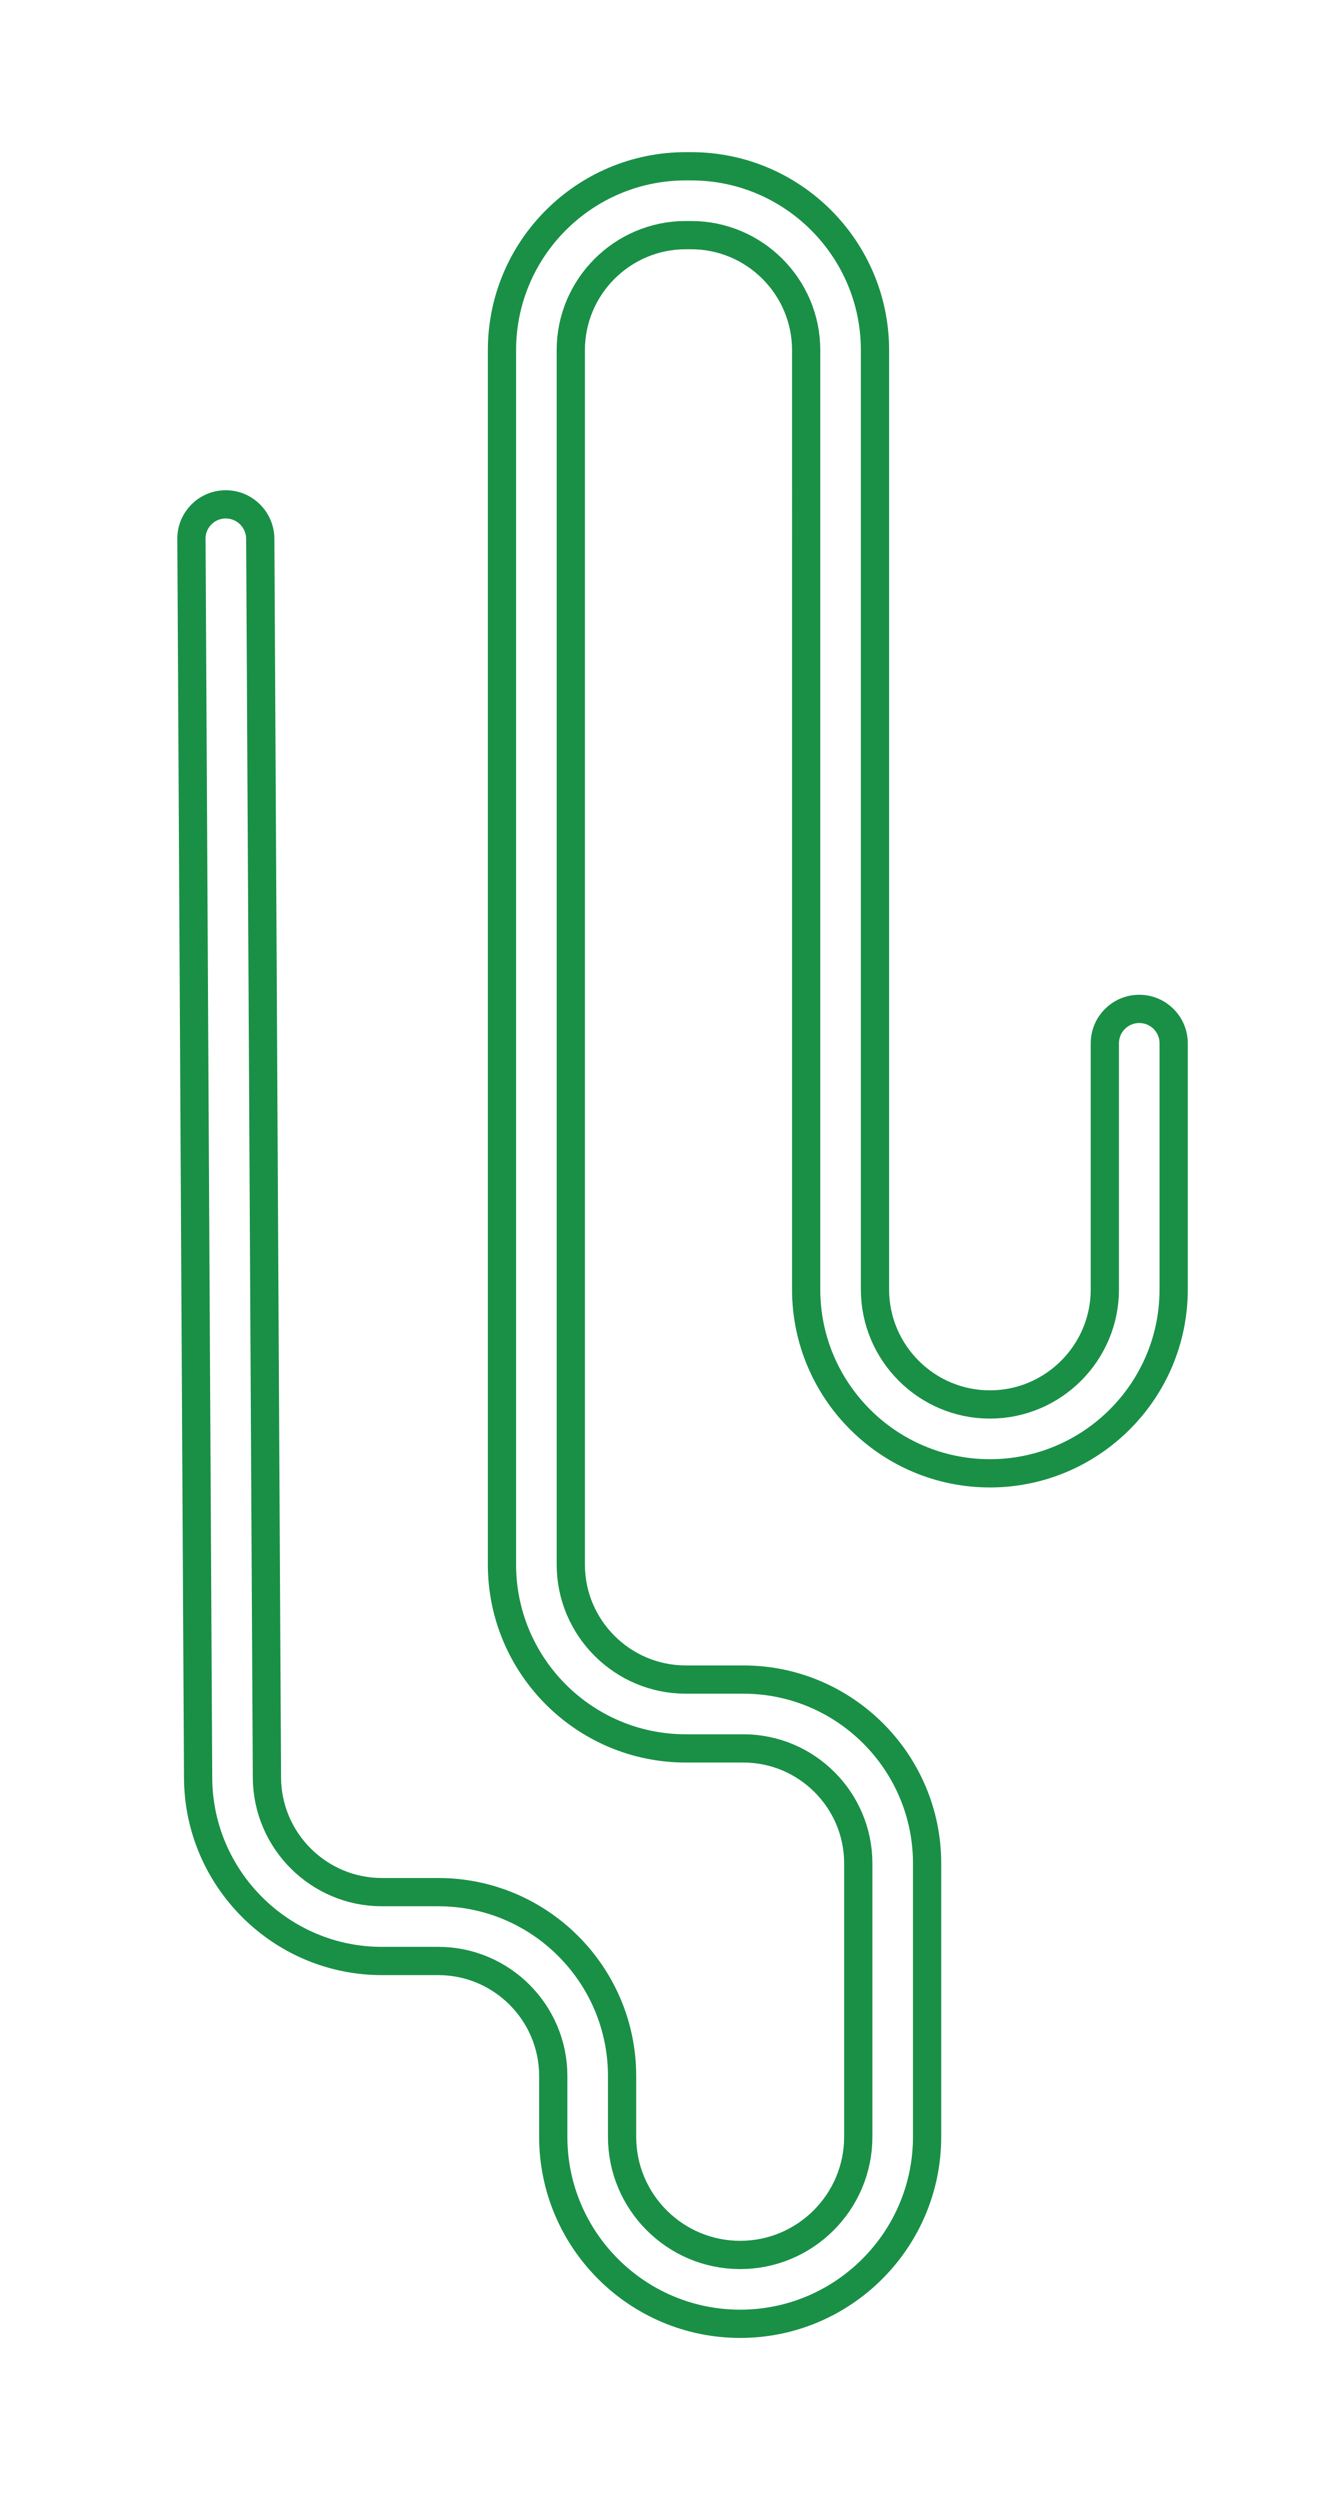 <?xml version="1.0" encoding="utf-8"?>
<!-- Generator: Adobe Illustrator 26.0.3, SVG Export Plug-In . SVG Version: 6.00 Build 0)  -->
<svg version="1.1" id="Layer_1" xmlns="http://www.w3.org/2000/svg" xmlns:xlink="http://www.w3.org/1999/xlink" x="0px" y="0px"
	 viewBox="0 0 792 1496" style="enable-background:new 0 0 792 1496;" xml:space="preserve">
<style type="text/css">
	.st0{fill:none;stroke:#199046;stroke-width:16.906;stroke-miterlimit:10;}
</style>
<path class="st0" d="M443.1,1390.5c-61.7,0-111.9-50.2-111.9-111.9v-36.4c0-37.9-30.9-68.8-68.8-68.8h-33.8
	c-60.3,0-109.6-49-110-109.3l-4-741.6c-0.1-11.4,9.1-20.7,20.5-20.7c0,0,0.1,0,0.1,0c11.3,0,20.5,9.2,20.6,20.5l4,741.6
	c0.3,37.7,31.1,68.3,68.8,68.3h33.8c60.7,0,110,49.4,110,110v36.4c0,39,31.7,70.7,70.7,70.7s70.7-31.7,70.7-70.7V1115
	c0-37.9-30.9-68.8-68.8-68.8h-34.5c-60.7,0-110-49.4-110-110V209.5c0-60.7,49.4-110,110-110h3.3c60.7,0,110,49.4,110,110v562.1
	c0,37.9,30.9,68.8,68.8,68.8s68.8-30.9,68.8-68.8V624.3c0-11.4,9.2-20.6,20.6-20.6s20.6,9.2,20.6,20.6v147.3
	c0,60.7-49.4,110-110,110c-60.7,0-110-49.4-110-110V209.5c0-37.9-30.9-68.8-68.8-68.8h-3.3c-37.9,0-68.8,30.9-68.8,68.8v726.7
	c0,37.9,30.9,68.8,68.8,68.8H445c60.7,0,110,49.4,110,110v163.6C555,1340.3,504.8,1390.5,443.1,1390.5z"/>
</svg>
